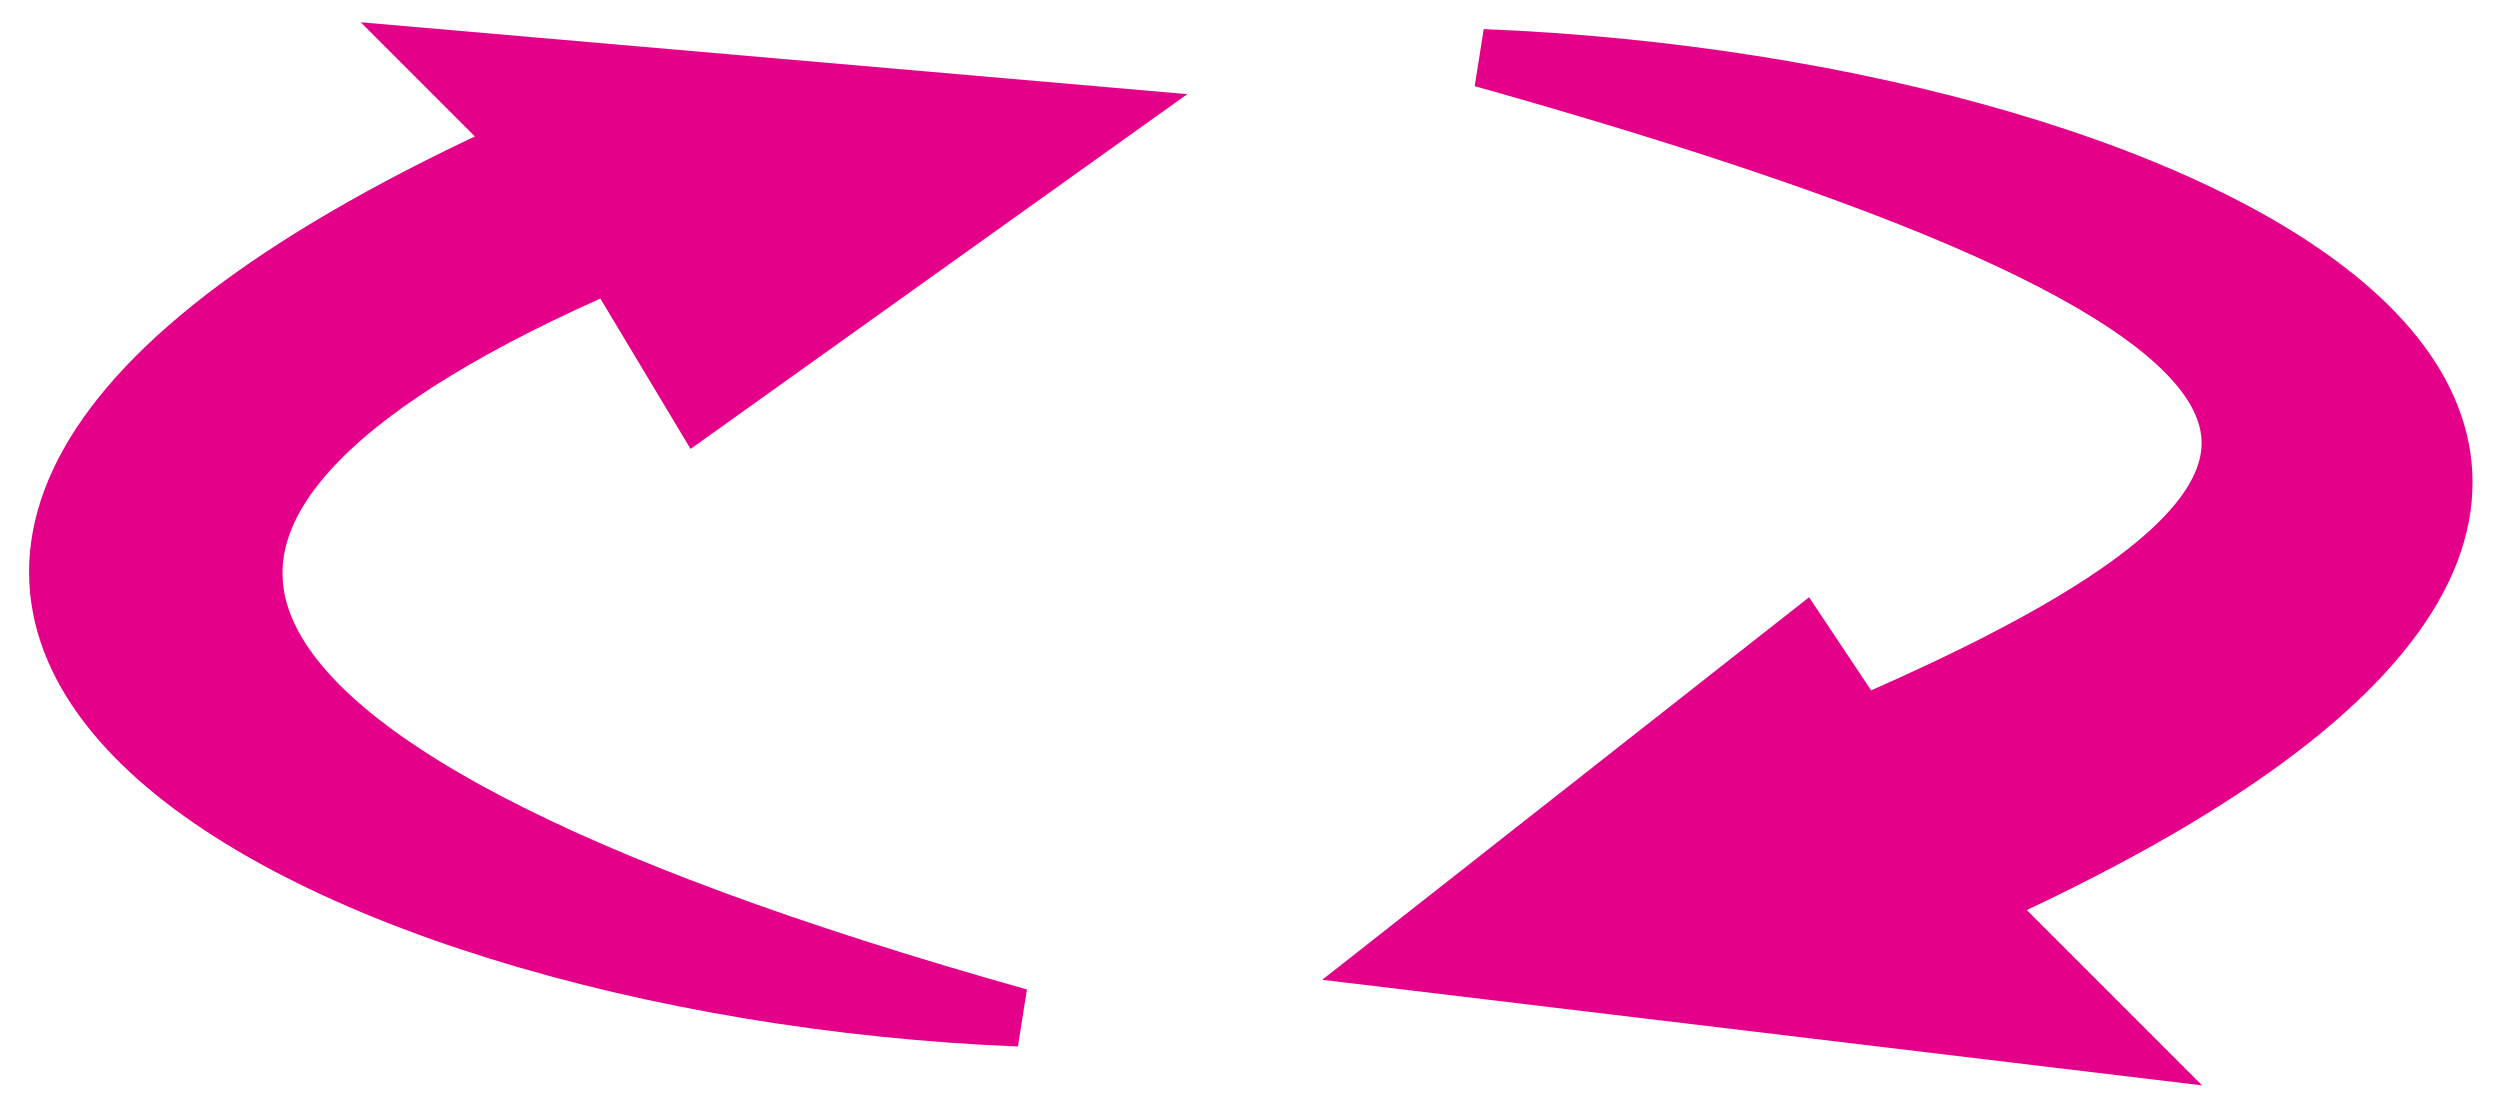 <svg width="43" height="19" viewBox="0 0 43 19" fill="none" xmlns="http://www.w3.org/2000/svg">
<path d="M9.028 2.5C-7.73 10.075 5.028 17 17.528 17.5C1.528 13 1.272 8.5 10.528 4.5L12.028 7L19.028 2L7.528 1L9.028 2.5Z" fill="#E40089" stroke="#E40089"/>
<path d="M34 15.5C50.758 7.925 38 1.5 25.5 1C41.5 5.5 41.255 8.5 32 12.5L31 11L24 16.5L36.5 18L34 15.5Z" fill="#E40089" stroke="#E40089"/>
</svg>

